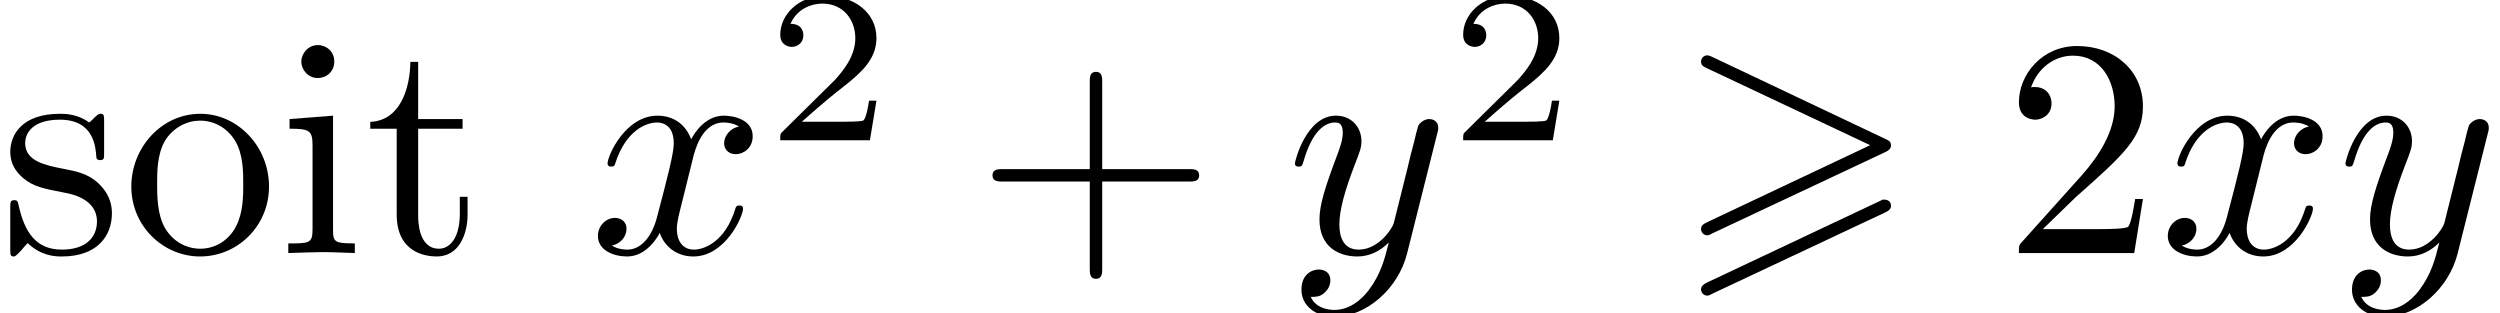 <?xml version='1.0' encoding='UTF-8'?>
<!-- This file was generated by dvisvgm 3.4.3 -->
<svg version='1.1' xmlns='http://www.w3.org/2000/svg' xmlns:xlink='http://www.w3.org/1999/xlink' width='80.125pt' height='10.047pt' viewBox='131.793 -8.11 80.125 10.047'>
<defs>
<path id='g0-62' d='M6.715-3.228C6.874-3.298 6.914-3.367 6.914-3.447C6.914-3.577 6.844-3.606 6.715-3.666L1.225-6.267C1.086-6.336 1.046-6.336 1.026-6.336C.917-6.336 .827-6.247 .827-6.137C.827-6.007 .907-5.978 1.026-5.918L6.247-3.457L1.016-.986C.867-.917 .827-.857 .827-.767C.827-.658 .917-.568 1.026-.568C1.056-.568 1.076-.568 1.205-.638L6.715-3.228ZM6.715-1.295C6.874-1.365 6.914-1.435 6.914-1.514C6.914-1.714 6.725-1.714 6.655-1.714L1.016 .946C.917 .996 .827 1.056 .827 1.166S.917 1.365 1.026 1.365C1.056 1.365 1.076 1.365 1.205 1.295L6.715-1.295Z'/>
<path id='g3-50' d='M3.522-1.269H3.285C3.264-1.116 3.194-.704 3.103-.635C3.048-.593 2.511-.593 2.413-.593H1.13C1.862-1.241 2.106-1.437 2.525-1.764C3.041-2.176 3.522-2.608 3.522-3.271C3.522-4.115 2.783-4.631 1.89-4.631C1.025-4.631 .439-4.024 .439-3.382C.439-3.027 .739-2.992 .809-2.992C.976-2.992 1.179-3.11 1.179-3.361C1.179-3.487 1.13-3.731 .767-3.731C.983-4.226 1.458-4.38 1.785-4.38C2.483-4.38 2.845-3.836 2.845-3.271C2.845-2.664 2.413-2.183 2.19-1.932L.509-.272C.439-.209 .439-.195 .439 0H3.313L3.522-1.269Z'/>
<path id='g1-120' d='M3.328-3.009C3.387-3.268 3.616-4.184 4.314-4.184C4.364-4.184 4.603-4.184 4.812-4.055C4.533-4.005 4.334-3.756 4.334-3.517C4.334-3.357 4.443-3.168 4.712-3.168C4.932-3.168 5.25-3.347 5.25-3.746C5.25-4.264 4.663-4.403 4.324-4.403C3.746-4.403 3.397-3.875 3.278-3.646C3.029-4.304 2.491-4.403 2.202-4.403C1.166-4.403 .598-3.118 .598-2.869C.598-2.77 .697-2.77 .717-2.77C.797-2.77 .827-2.79 .847-2.879C1.186-3.935 1.843-4.184 2.182-4.184C2.371-4.184 2.72-4.095 2.72-3.517C2.72-3.208 2.55-2.54 2.182-1.146C2.022-.528 1.674-.11 1.235-.11C1.176-.11 .946-.11 .737-.239C.986-.289 1.205-.498 1.205-.777C1.205-1.046 .986-1.126 .837-1.126C.538-1.126 .289-.867 .289-.548C.289-.09 .787 .11 1.225 .11C1.883 .11 2.242-.588 2.271-.648C2.391-.279 2.75 .11 3.347 .11C4.374 .11 4.941-1.176 4.941-1.425C4.941-1.524 4.852-1.524 4.822-1.524C4.732-1.524 4.712-1.484 4.692-1.415C4.364-.349 3.686-.11 3.367-.11C2.979-.11 2.819-.428 2.819-.767C2.819-.986 2.879-1.205 2.989-1.644L3.328-3.009Z'/>
<path id='g1-121' d='M4.842-3.796C4.882-3.935 4.882-3.955 4.882-4.025C4.882-4.204 4.742-4.294 4.593-4.294C4.493-4.294 4.334-4.234 4.244-4.085C4.224-4.035 4.144-3.726 4.105-3.547C4.035-3.288 3.965-3.019 3.905-2.75L3.457-.956C3.417-.807 2.989-.11 2.331-.11C1.823-.11 1.714-.548 1.714-.917C1.714-1.375 1.883-1.993 2.222-2.869C2.381-3.278 2.421-3.387 2.421-3.587C2.421-4.035 2.102-4.403 1.604-4.403C.658-4.403 .289-2.959 .289-2.869C.289-2.77 .389-2.77 .408-2.77C.508-2.77 .518-2.79 .568-2.949C.837-3.885 1.235-4.184 1.574-4.184C1.654-4.184 1.823-4.184 1.823-3.866C1.823-3.616 1.724-3.357 1.654-3.168C1.255-2.112 1.076-1.544 1.076-1.076C1.076-.189 1.704 .11 2.291 .11C2.68 .11 3.019-.06 3.298-.339C3.168 .179 3.049 .667 2.65 1.196C2.391 1.534 2.012 1.823 1.554 1.823C1.415 1.823 .966 1.793 .797 1.405C.956 1.405 1.086 1.405 1.225 1.285C1.325 1.196 1.425 1.066 1.425 .877C1.425 .568 1.156 .528 1.056 .528C.827 .528 .498 .687 .498 1.176C.498 1.674 .936 2.042 1.554 2.042C2.58 2.042 3.606 1.136 3.885 .01L4.842-3.796Z'/>
<path id='g2-43' d='M4.075-2.291H6.854C6.994-2.291 7.183-2.291 7.183-2.491S6.994-2.69 6.854-2.69H4.075V-5.479C4.075-5.619 4.075-5.808 3.875-5.808S3.676-5.619 3.676-5.479V-2.69H.887C.747-2.69 .558-2.69 .558-2.491S.747-2.291 .887-2.291H3.676V.498C3.676 .638 3.676 .827 3.875 .827S4.075 .638 4.075 .498V-2.291Z'/>
<path id='g2-50' d='M1.265-.767L2.321-1.793C3.875-3.168 4.473-3.706 4.473-4.702C4.473-5.838 3.577-6.635 2.361-6.635C1.235-6.635 .498-5.719 .498-4.832C.498-4.274 .996-4.274 1.026-4.274C1.196-4.274 1.544-4.394 1.544-4.802C1.544-5.061 1.365-5.32 1.016-5.32C.936-5.32 .917-5.32 .887-5.31C1.116-5.958 1.654-6.326 2.232-6.326C3.138-6.326 3.567-5.519 3.567-4.702C3.567-3.905 3.068-3.118 2.521-2.501L.608-.369C.498-.259 .498-.239 .498 0H4.194L4.473-1.733H4.224C4.174-1.435 4.105-.996 4.005-.847C3.935-.767 3.278-.767 3.059-.767H1.265Z'/>
<path id='g2-105' d='M1.763-4.403L.369-4.294V-3.985C1.016-3.985 1.106-3.925 1.106-3.437V-.757C1.106-.309 .996-.309 .329-.309V0C.648-.01 1.186-.03 1.425-.03C1.773-.03 2.122-.01 2.461 0V-.309C1.803-.309 1.763-.359 1.763-.747V-4.403ZM1.803-6.137C1.803-6.456 1.554-6.665 1.275-6.665C.966-6.665 .747-6.396 .747-6.137C.747-5.868 .966-5.609 1.275-5.609C1.554-5.609 1.803-5.818 1.803-6.137Z'/>
<path id='g2-111' d='M4.692-2.132C4.692-3.407 3.696-4.463 2.491-4.463C1.245-4.463 .279-3.377 .279-2.132C.279-.847 1.315 .11 2.481 .11C3.686 .11 4.692-.867 4.692-2.132ZM2.491-.139C2.062-.139 1.624-.349 1.355-.807C1.106-1.245 1.106-1.853 1.106-2.212C1.106-2.6 1.106-3.138 1.345-3.577C1.614-4.035 2.082-4.244 2.481-4.244C2.919-4.244 3.347-4.025 3.606-3.597S3.866-2.59 3.866-2.212C3.866-1.853 3.866-1.315 3.646-.877C3.427-.428 2.989-.139 2.491-.139Z'/>
<path id='g2-115' d='M2.072-1.933C2.291-1.893 3.108-1.733 3.108-1.016C3.108-.508 2.76-.11 1.983-.11C1.146-.11 .787-.677 .598-1.524C.568-1.654 .558-1.694 .458-1.694C.329-1.694 .329-1.624 .329-1.445V-.13C.329 .04 .329 .11 .438 .11C.488 .11 .498 .1 .687-.09C.707-.11 .707-.13 .887-.319C1.325 .1 1.773 .11 1.983 .11C3.128 .11 3.587-.558 3.587-1.275C3.587-1.803 3.288-2.102 3.168-2.222C2.839-2.54 2.451-2.62 2.032-2.7C1.474-2.809 .807-2.939 .807-3.517C.807-3.866 1.066-4.274 1.923-4.274C3.019-4.274 3.068-3.377 3.088-3.068C3.098-2.979 3.188-2.979 3.208-2.979C3.337-2.979 3.337-3.029 3.337-3.218V-4.224C3.337-4.394 3.337-4.463 3.228-4.463C3.178-4.463 3.158-4.463 3.029-4.344C2.999-4.304 2.899-4.214 2.859-4.184C2.481-4.463 2.072-4.463 1.923-4.463C.707-4.463 .329-3.796 .329-3.238C.329-2.889 .488-2.61 .757-2.391C1.076-2.132 1.355-2.072 2.072-1.933Z'/>
<path id='g2-116' d='M1.724-3.985H3.148V-4.294H1.724V-6.127H1.474C1.465-5.31 1.166-4.244 .189-4.204V-3.985H1.036V-1.235C1.036-.01 1.963 .11 2.321 .11C3.029 .11 3.308-.598 3.308-1.235V-1.803H3.059V-1.255C3.059-.518 2.76-.139 2.391-.139C1.724-.139 1.724-1.046 1.724-1.215V-3.985Z'/>
</defs>
<g id='page1'>
<use x='131.793' y='0' xlink:href='#g2-115'/>
<use x='135.723' y='0' xlink:href='#g2-111'/>
<use x='140.704' y='0' xlink:href='#g2-105'/>
<use x='143.471' y='0' xlink:href='#g2-116'/>
<use x='150.667' y='0' xlink:href='#g1-120'/>
<use x='156.361' y='-3.615' xlink:href='#g3-50'/>
<use x='163.044' y='0' xlink:href='#g2-43'/>
<use x='173.006' y='0' xlink:href='#g1-121'/>
<use x='178.248' y='-3.615' xlink:href='#g3-50'/>
<use x='185.485' y='0' xlink:href='#g0-62'/>
<use x='196.001' y='0' xlink:href='#g2-50'/>
<use x='200.982' y='0' xlink:href='#g1-120'/>
<use x='206.676' y='0' xlink:href='#g1-121'/>
</g>
</svg>